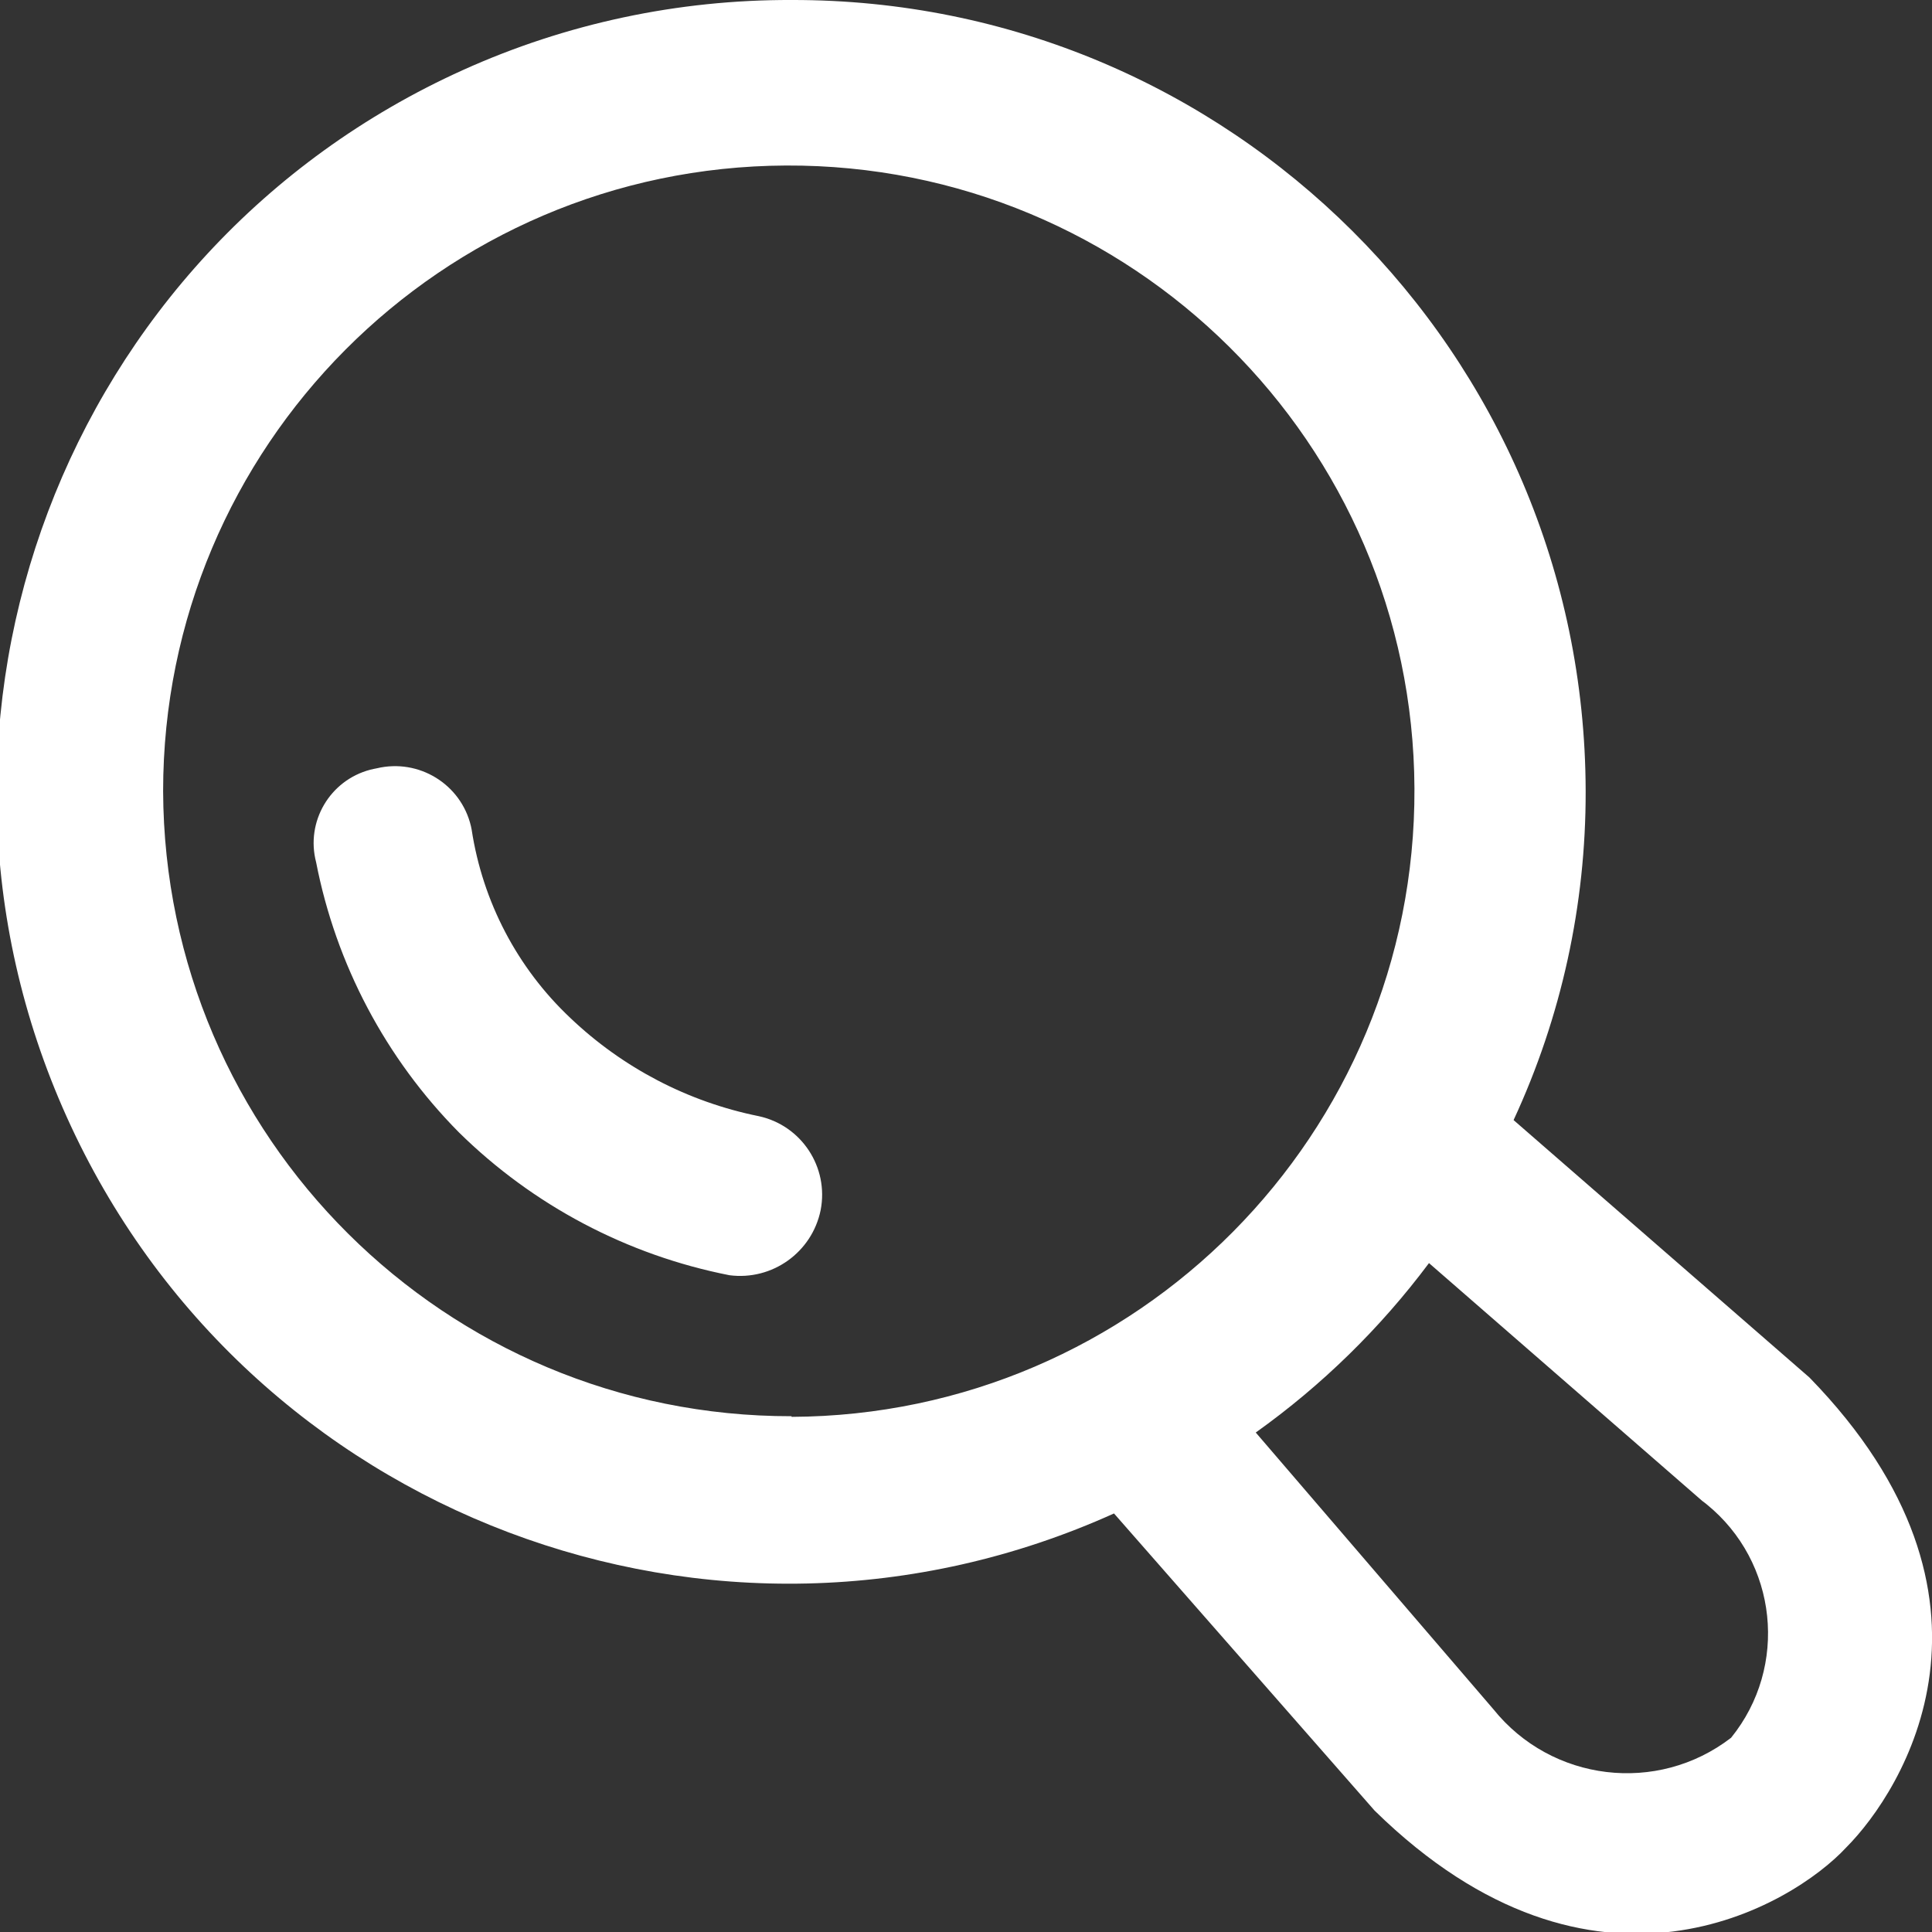 <?xml version="1.0" encoding="utf-8"?>
<!-- Generator: Adobe Illustrator 15.1.0, SVG Export Plug-In . SVG Version: 6.00 Build 0)  -->
<!DOCTYPE svg PUBLIC "-//W3C//DTD SVG 1.1//EN" "http://www.w3.org/Graphics/SVG/1.1/DTD/svg11.dtd">
<svg version="1.1" id="Layer_1" xmlns="http://www.w3.org/2000/svg" xmlns:xlink="http://www.w3.org/1999/xlink" x="0px" y="0px"
	 width="15.279px" height="15.281px" viewBox="0 0 15.279 15.281" enable-background="new 0 0 15.279 15.281" xml:space="preserve">
<rect x="0" y="0" width="15.279" height="15.281" fill="#333333" stroke="none"/>
<path id="icon" fill="#FFFFFF" d="M2.98,6.076c0.332-0.079,0.665,0.125,0.744,0.456c0.002,0.01,0.004,0.02,0.006,0.029
	C3.817,7.131,4.091,7.655,4.51,8.05C4.924,8.444,5.44,8.714,6,8.827C6.338,8.9,6.556,9.23,6.49,9.57
	c-0.068,0.334-0.383,0.559-0.721,0.515c-0.809-0.159-1.553-0.552-2.14-1.13C3.051,8.371,2.657,7.627,2.5,6.819
	c-0.084-0.32,0.108-0.648,0.429-0.732C2.946,6.083,2.963,6.079,2.98,6.076z M6.26,0c3.461-0.007,6.272,2.793,6.28,6.254
	c0,0.001,0,0.002,0,0.003c0.002,0.898-0.192,1.786-0.57,2.601l2.34,2.036c1.7,1.746,0.74,3.266,0.29,3.717
	c-0.42,0.454-1.989,1.414-3.729-0.292l-2.061-2.35c-3.151,1.422-6.859,0.02-8.281-3.133c-1.422-3.151-0.02-6.859,3.132-8.282
	C4.478,0.185,5.364-0.003,6.26,0z M11.81,13.517c0.461,0.574,1.297,0.675,1.88,0.226c0.456-0.563,0.369-1.391-0.194-1.847
	c-0.012-0.009-0.023-0.019-0.035-0.027l-2.16-1.88c-0.385,0.515-0.847,0.967-1.37,1.34L11.81,13.517z M6.26,11.205
	c2.732-0.012,4.938-2.237,4.926-4.97c-0.012-2.732-2.237-4.938-4.97-4.926C3.492,1.321,1.29,3.533,1.29,6.257
	c0.011,2.736,2.233,4.947,4.97,4.943V11.205z"/>
</svg>

